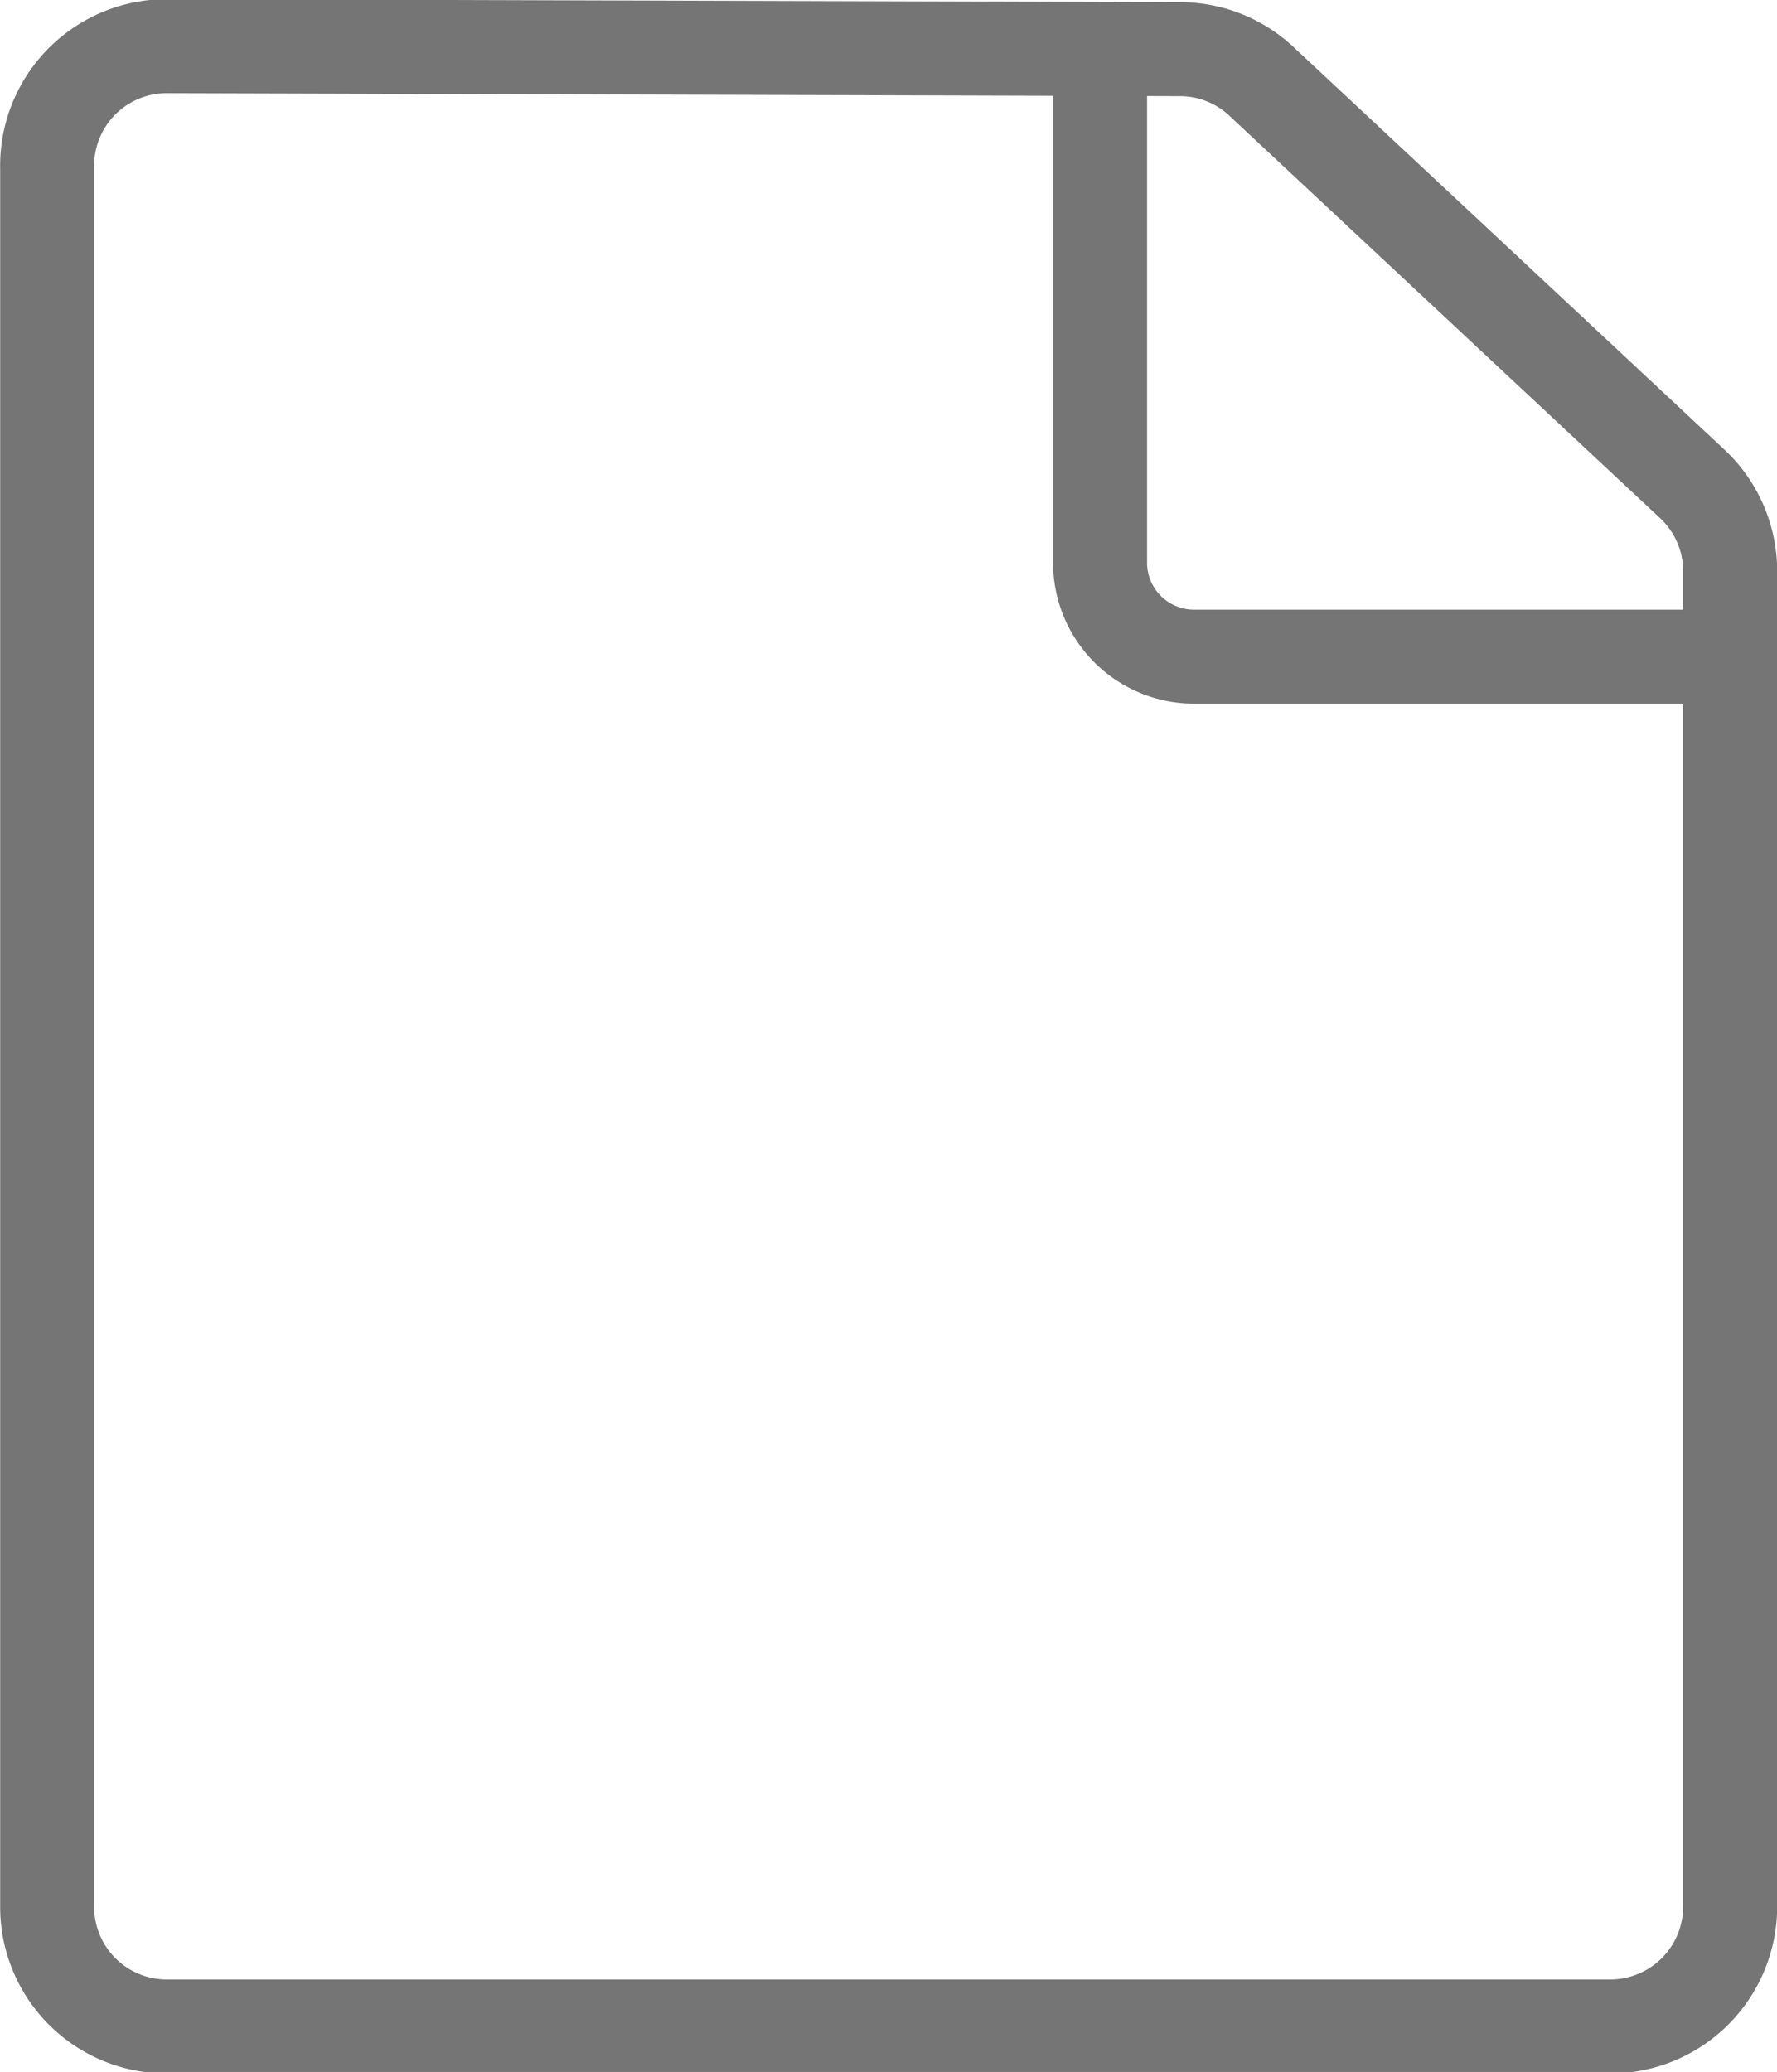 <svg id="Capa_1" data-name="Capa 1" xmlns="http://www.w3.org/2000/svg" viewBox="0 0 53.5 62.38"><defs><style>.cls-1{fill:none;stroke:#757575;stroke-miterlimit:10;stroke-width:2.83px;}</style></defs><title>generic</title><path class="cls-1" d="M261.11,350v52.34a3.6,3.6,0,0,0,3.61,3.6h43.45a3.61,3.61,0,0,0,3.61-3.6V362.12a3.6,3.6,0,0,0-1.15-2.63L297.7,347.41a3.59,3.59,0,0,0-2.45-1l-30.52-.09A3.6,3.6,0,0,0,261.11,350Z" transform="translate(-259.69 -344.93)"/><path class="cls-1" d="M311.78,364.7H295.65a2.83,2.83,0,0,1-2.84-2.83V346.43" transform="translate(-259.69 -344.93)"/></svg>